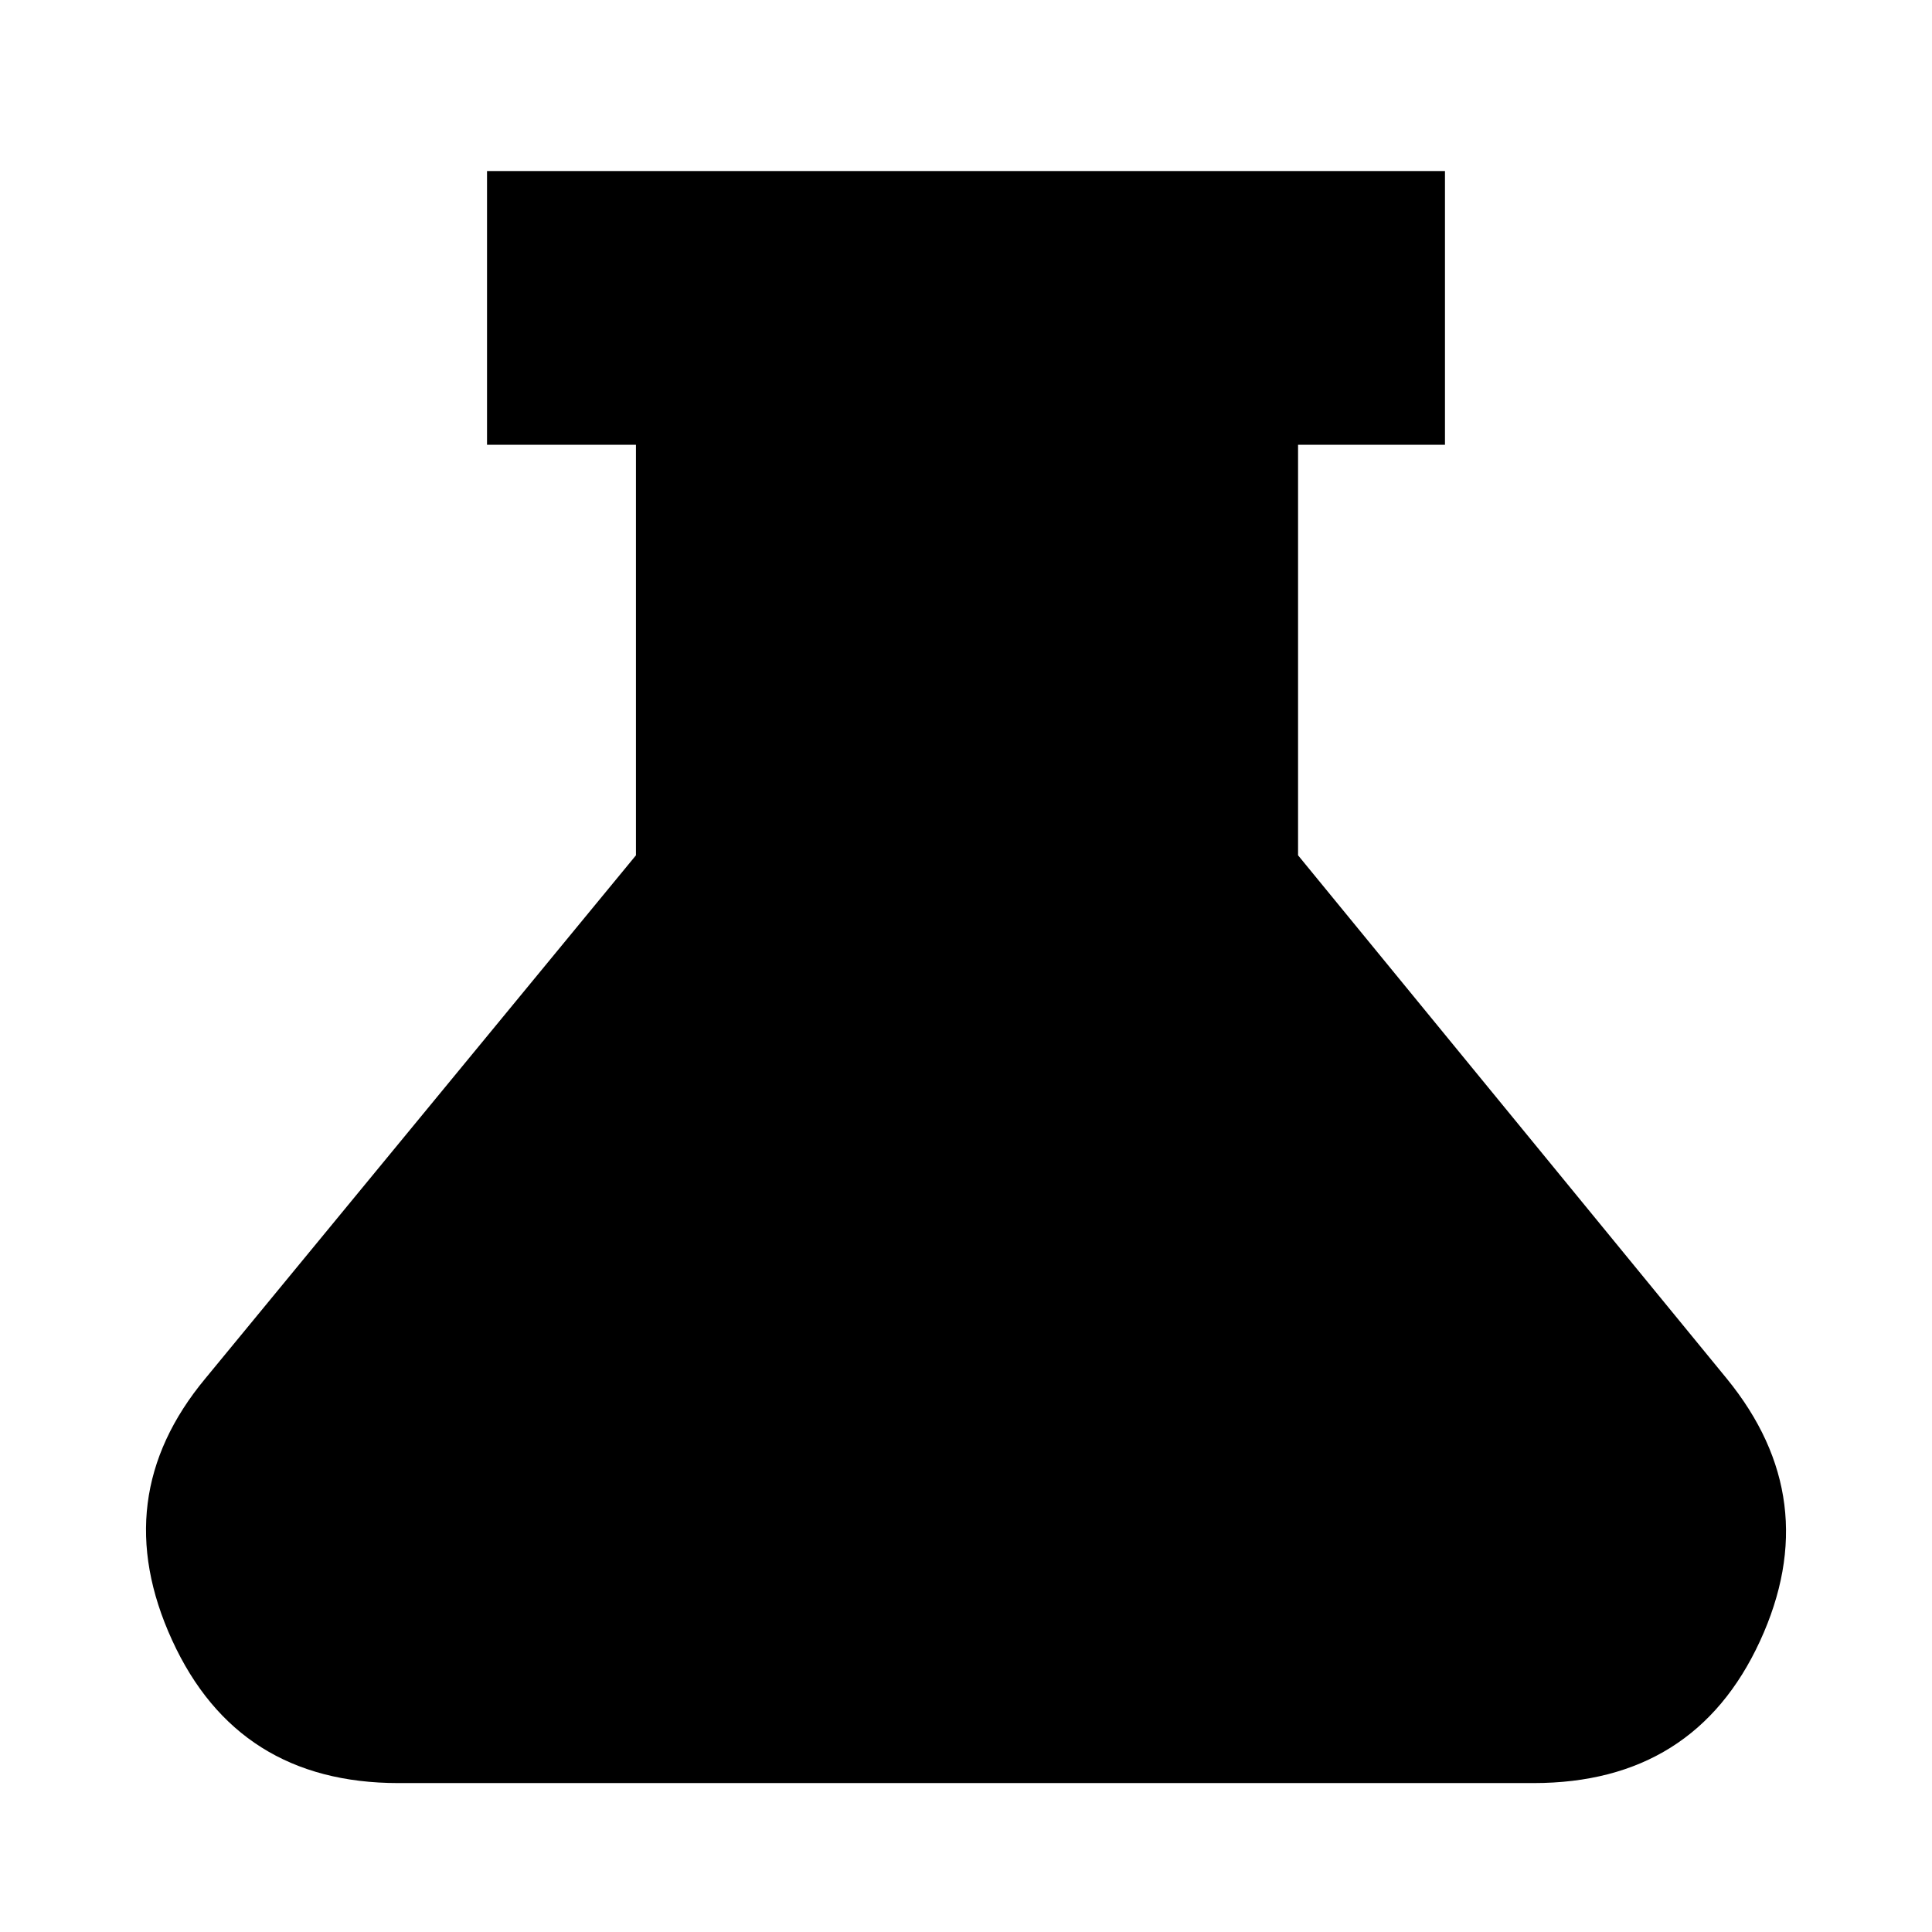<svg xmlns="http://www.w3.org/2000/svg" height="24" width="24"><path d="M4.95 22.15q-2 0-2.812-1.775-.813-1.775.412-3.25l5.35-6.5v-5.1H6.05v-3.4h11.9v3.4h-1.825v5.1l5.325 6.5q1.225 1.5.413 3.262-.813 1.763-2.813 1.763Z"/></svg>